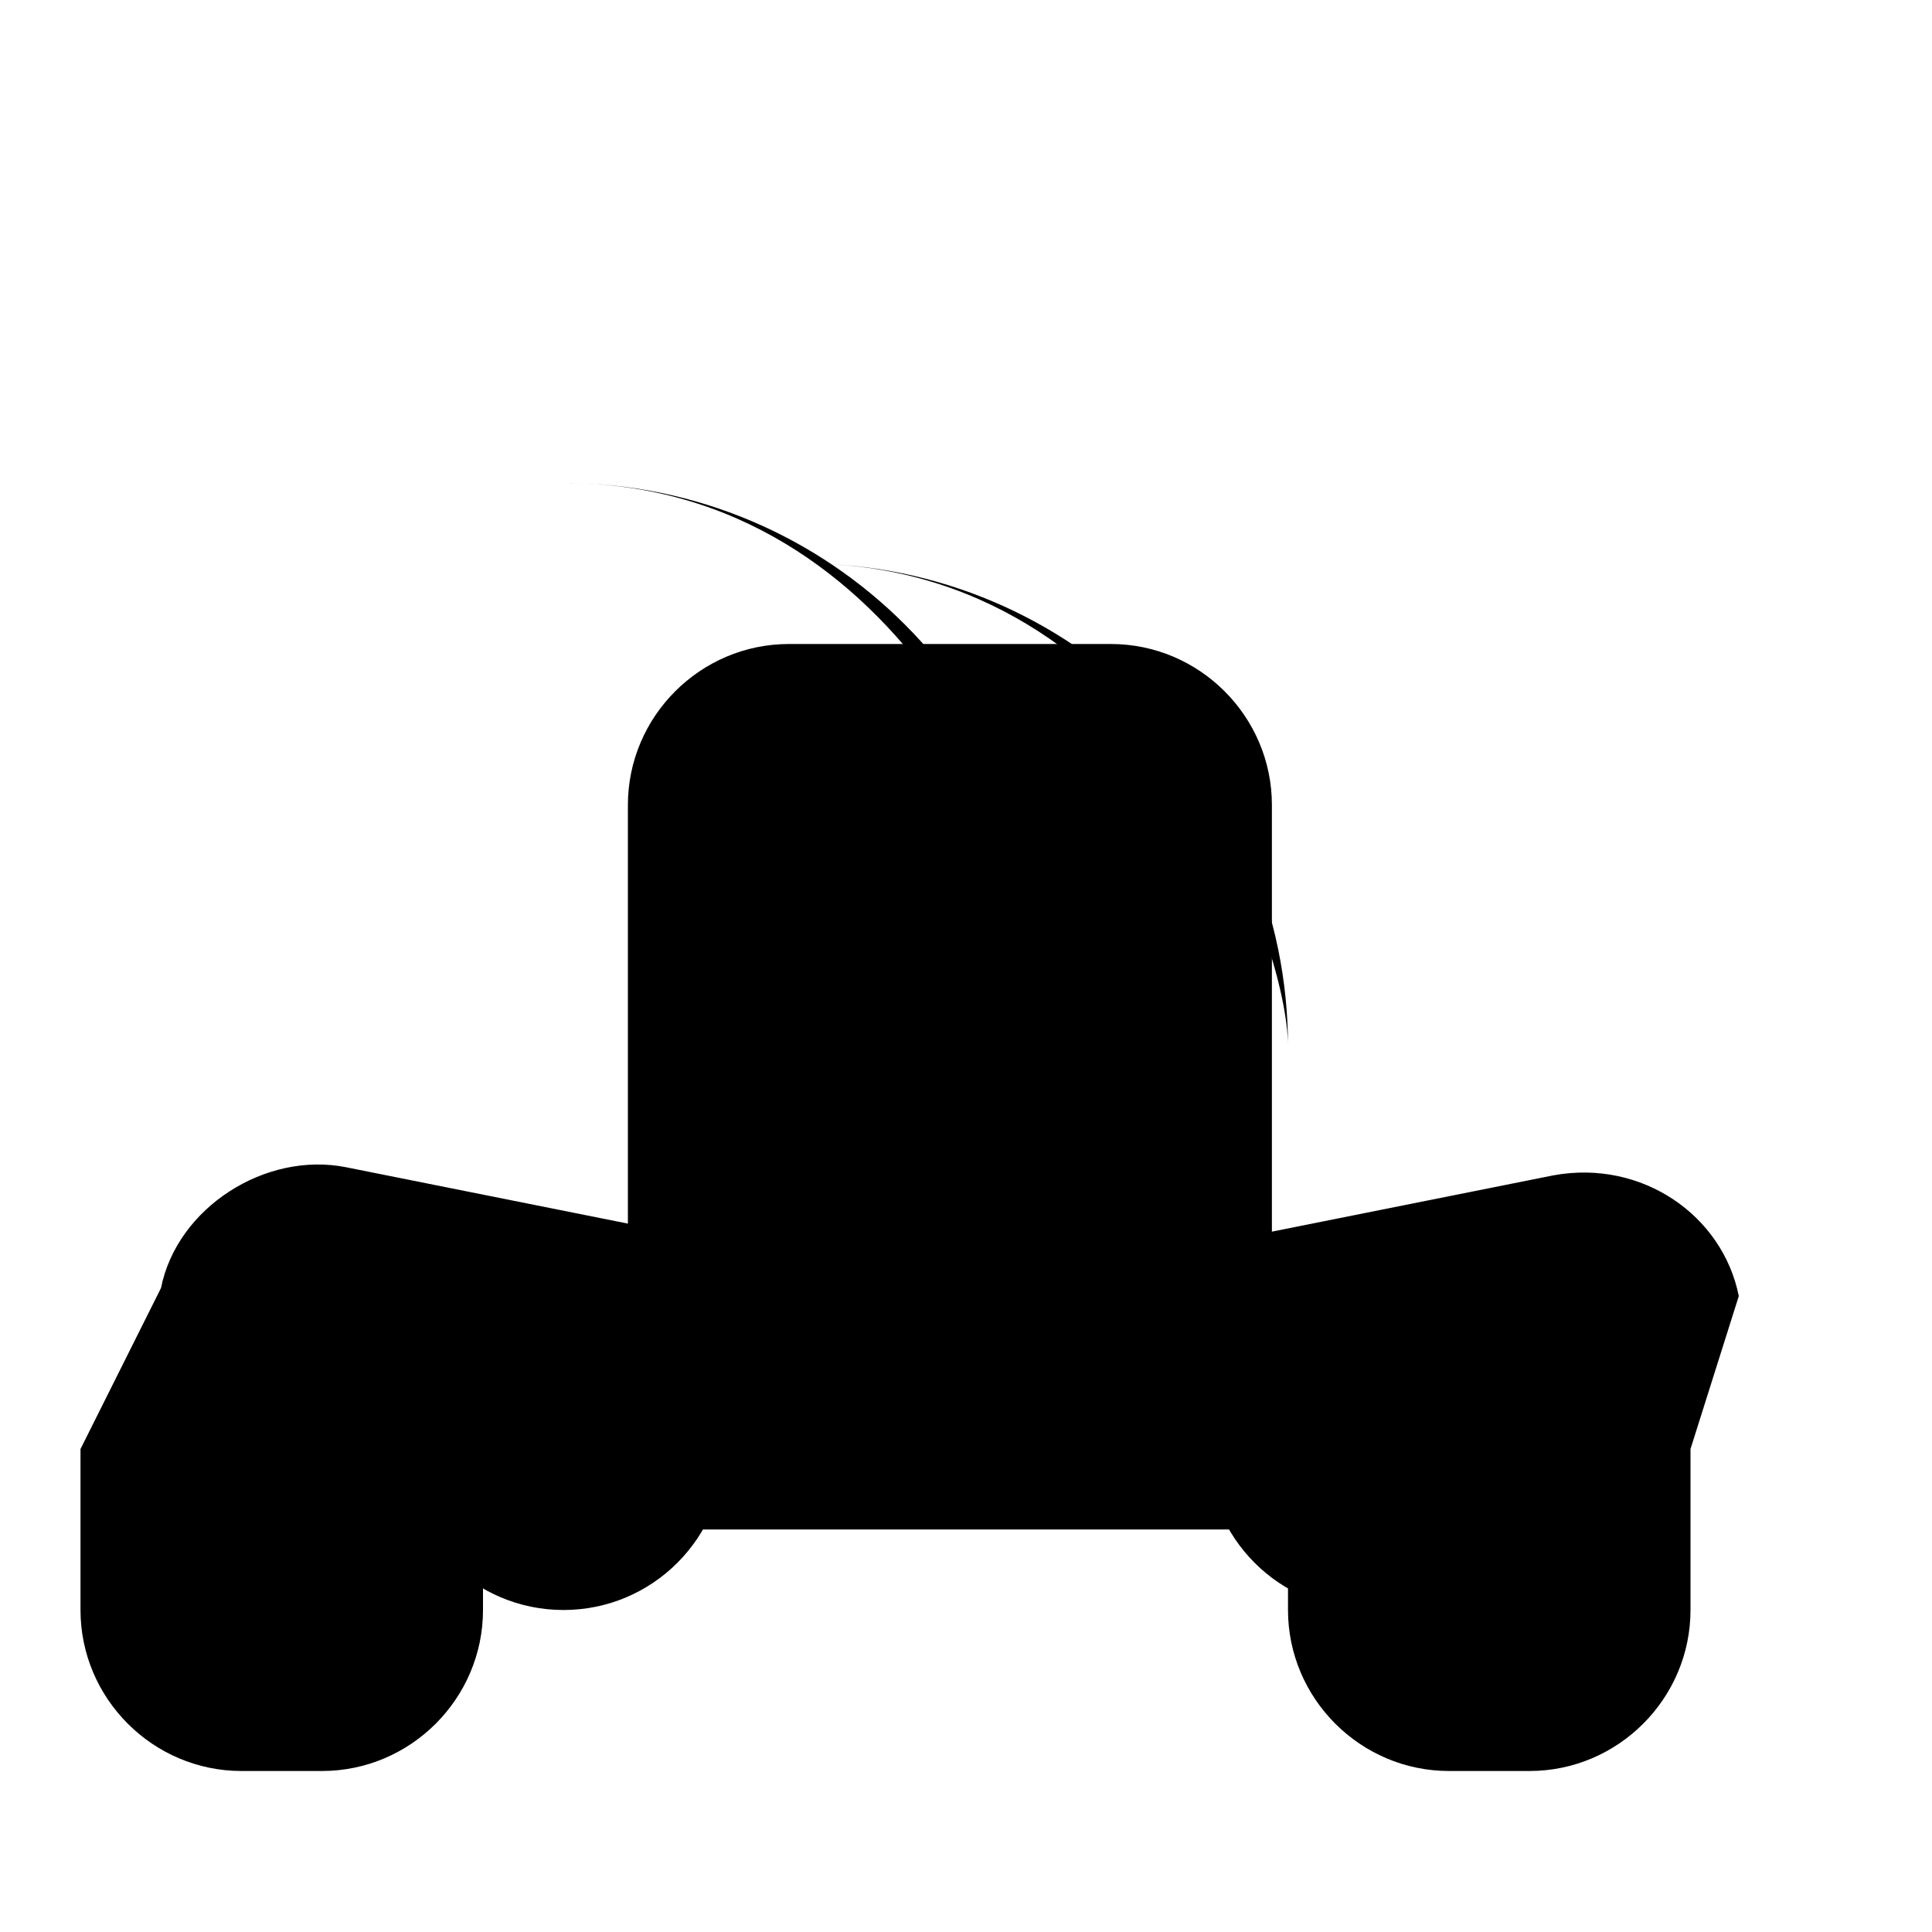 <svg xmlns="http://www.w3.org/2000/svg" viewBox="0 0 24 24" class="icon icon-hybrid-car">
    <path d="M21.6,16.1c-0.2-1-1.2-1.7-2.3-1.5l-3.5,0.7V10c0-1.1-0.9-2-2-2h-4c-1.1,0-2,0.9-2,2v5.2l-3.5,-0.7c-1,-0.2-2.1,0.5-2.3,1.5L1,18v2c0,1.1,0.9,2,2,2h1c1.1,0,2,-0.9,2,-2v-1h10v1c0,1.1,0.9,2,2,2h1c1.1,0,2,-0.9,2,-2v-2L21.6,16.1z"/>
    <circle cx="7" cy="18" r="2" />
    <circle cx="17" cy="18" r="2"/>
    <path d="M7,6 C10.31,6 13,8.69 13,12C13,10.69 11.31,6 7,6Z"/>
    <path d="M10,7 C13.31,7 16,9.69 16,13C16,11.69 14.31,7 10,7Z"/>
</svg>